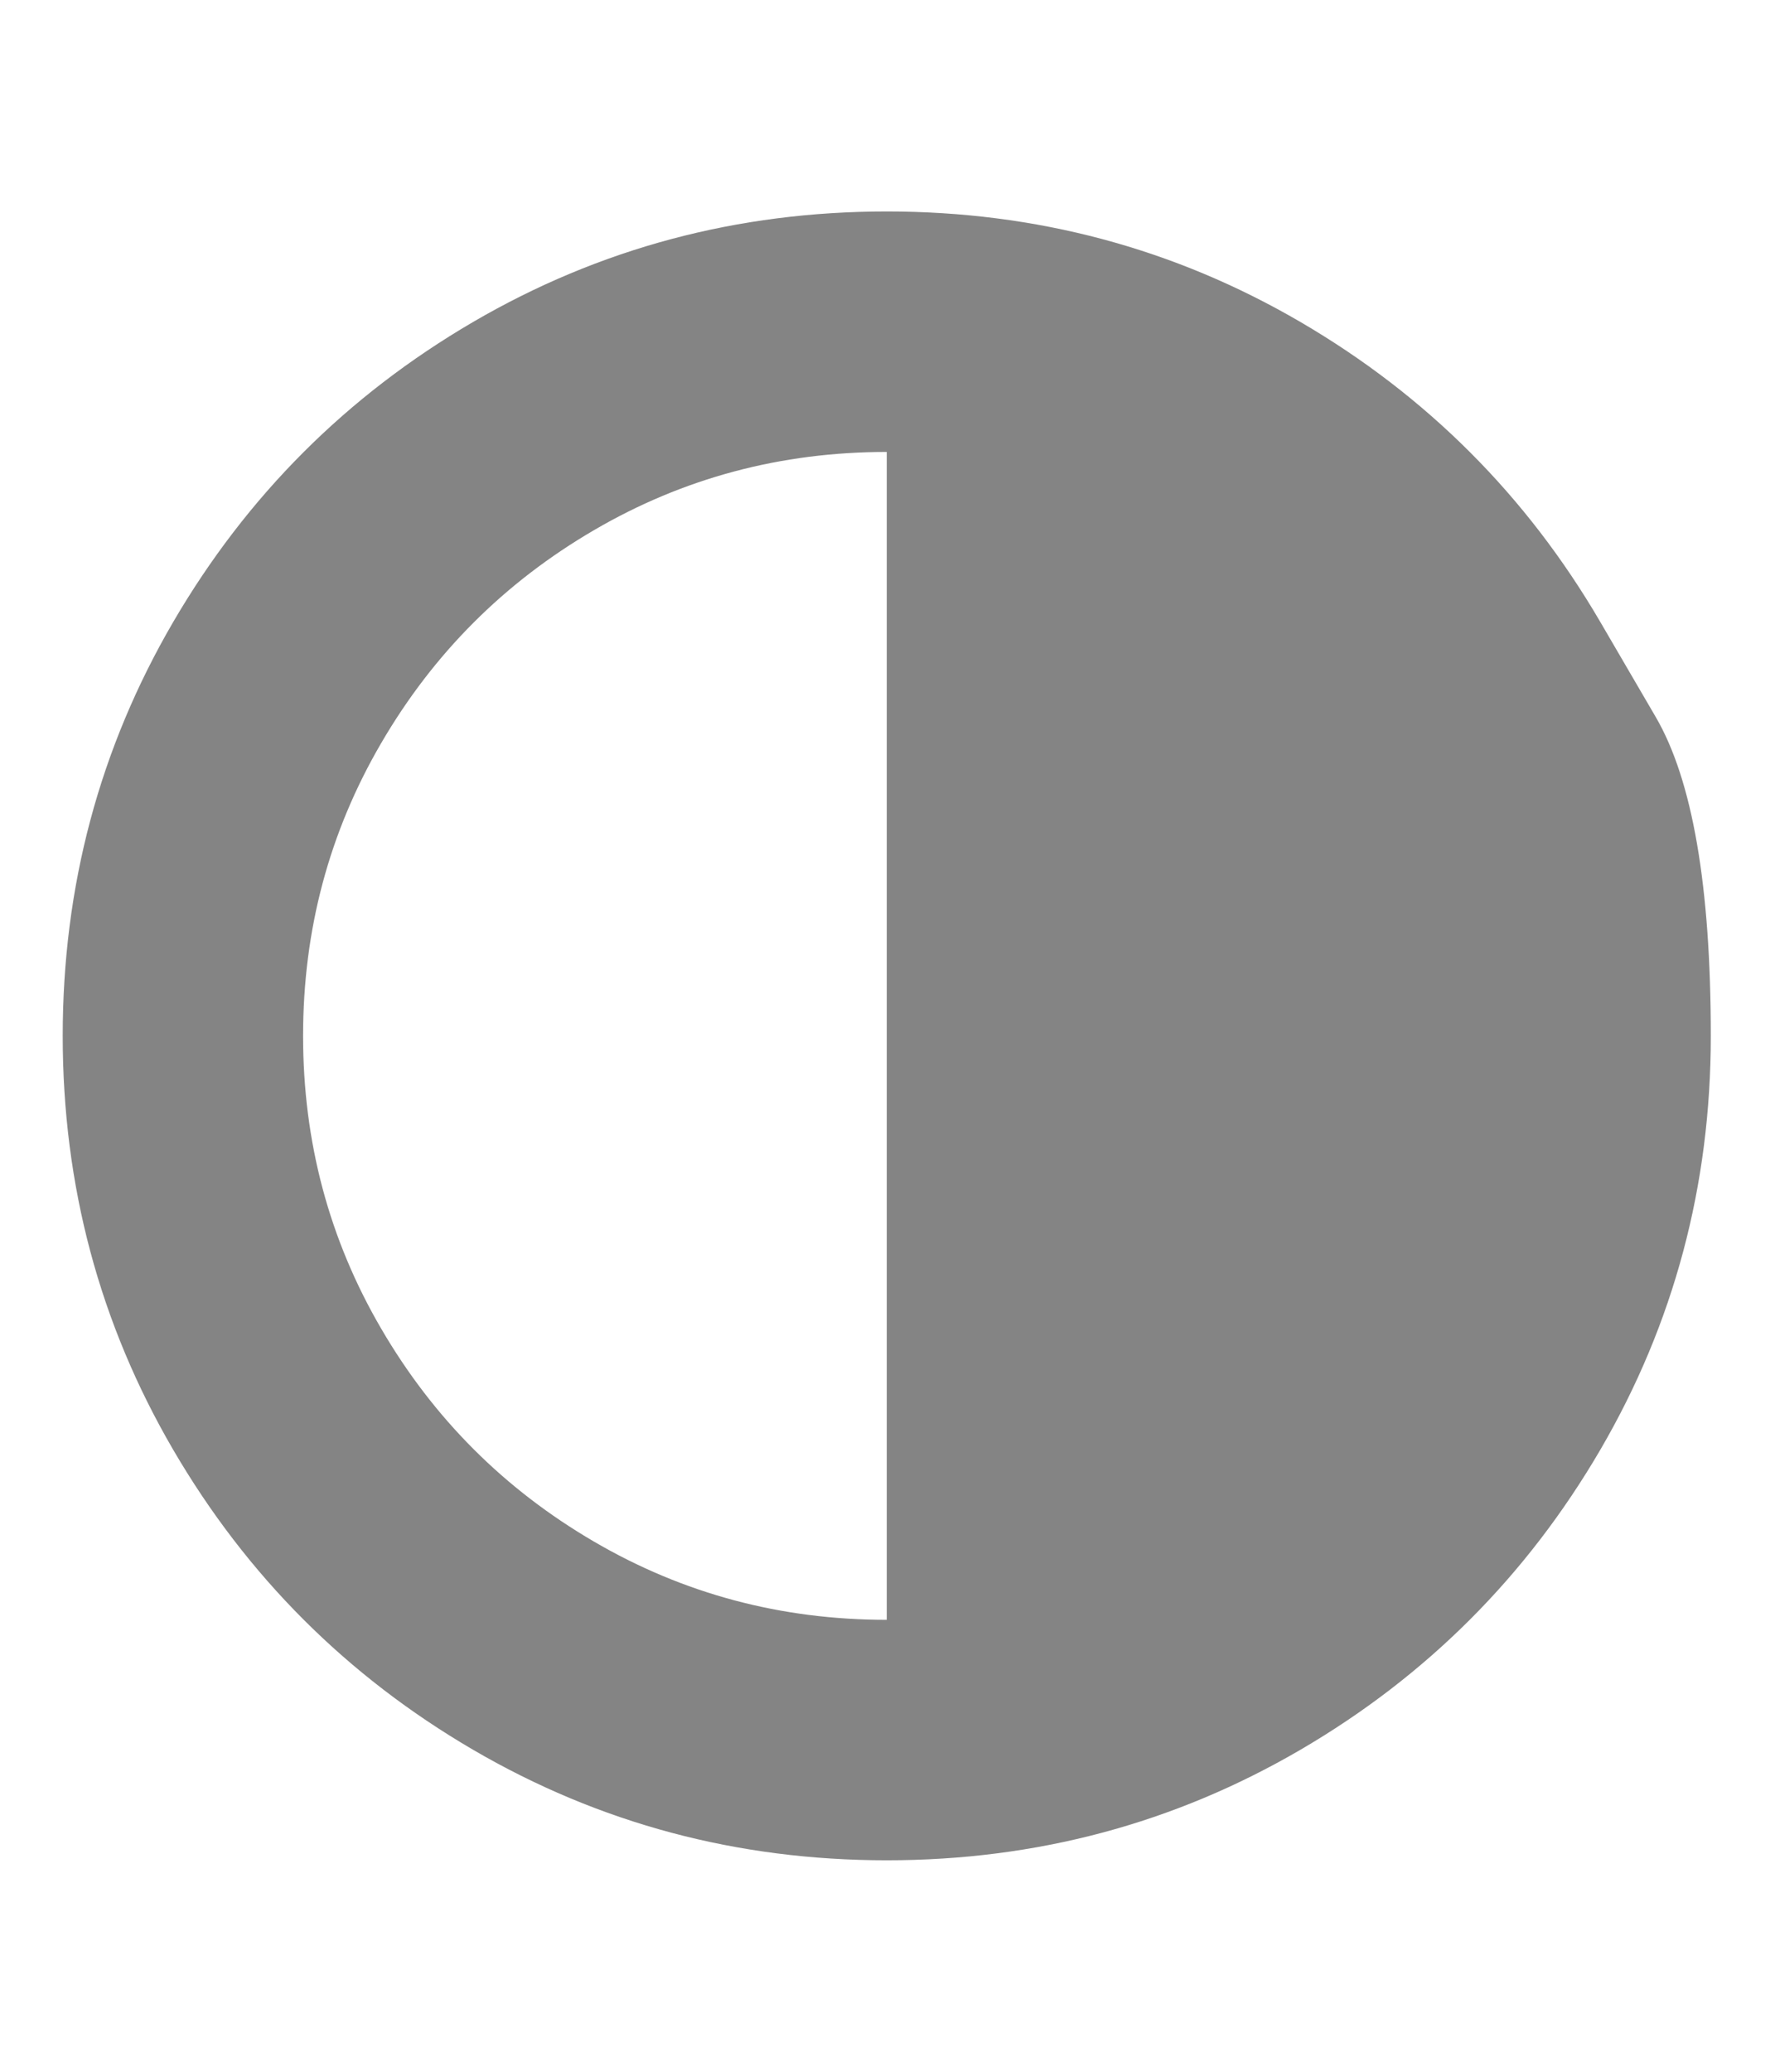 <svg width="12" height="14" viewBox="0 0 12 14" fill="none" xmlns="http://www.w3.org/2000/svg">
<g clip-path="url(#clip0_1_68)">
<path d="M5.995 10.946V3.054C5.279 3.054 4.619 3.23 4.015 3.583C3.41 3.936 2.931 4.415 2.578 5.02C2.225 5.624 2.049 6.284 2.049 7C2.049 7.716 2.225 8.376 2.578 8.98C2.931 9.585 3.41 10.064 4.015 10.417C4.619 10.77 5.279 10.946 5.995 10.946ZM10.819 4.203C10.819 4.203 10.944 4.417 11.193 4.844C11.442 5.27 11.566 5.989 11.566 7C11.566 8.011 11.317 8.943 10.819 9.797C10.321 10.65 9.645 11.326 8.792 11.824C7.938 12.322 7.006 12.571 5.995 12.571C4.984 12.571 4.052 12.322 3.198 11.824C2.345 11.326 1.669 10.65 1.171 9.797C0.673 8.943 0.424 8.011 0.424 7C0.424 5.989 0.673 5.057 1.171 4.203C1.669 3.35 2.345 2.674 3.198 2.176C4.052 1.678 4.984 1.429 5.995 1.429C7.006 1.429 7.938 1.678 8.792 2.176C9.645 2.674 10.321 3.35 10.819 4.203Z" fill="#848484"/>
</g>
<defs>
<clipPath id="clip0_1_68">
<rect width="11.25" height="13" fill="white" transform="matrix(1 0 0 -1 0.37 13.5)"/>
</clipPath>
</defs>
</svg>
